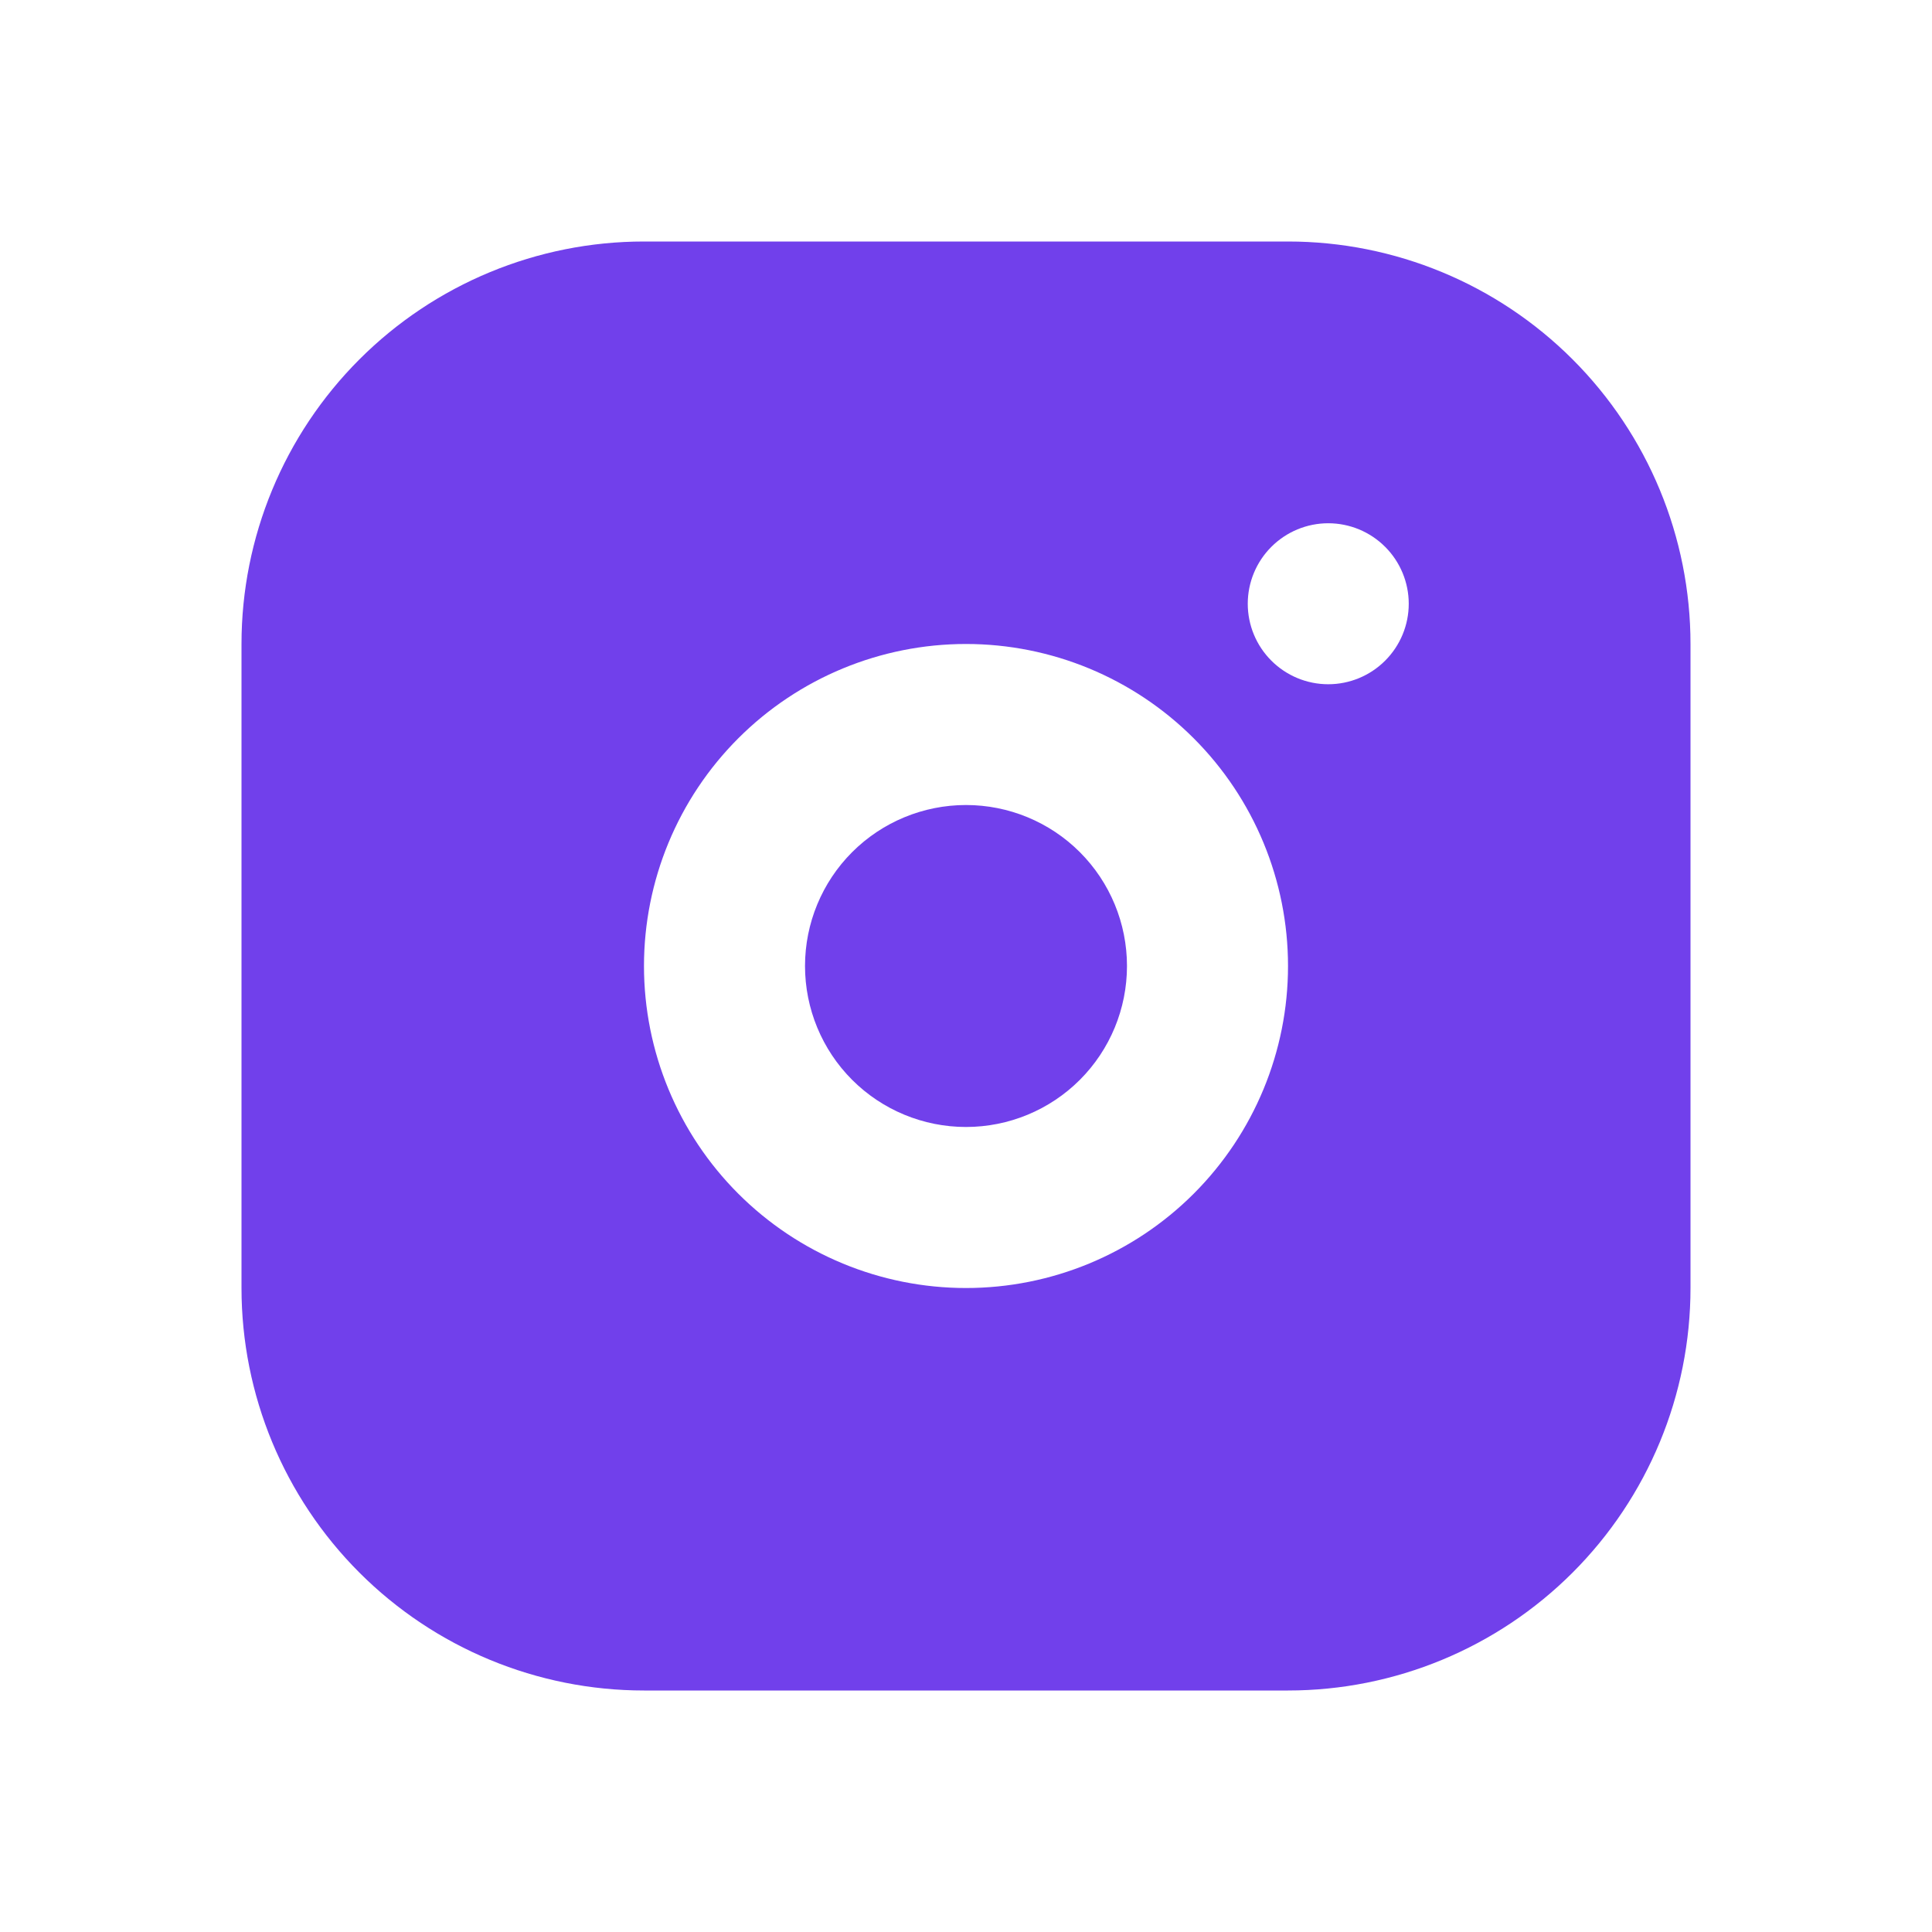 <svg width="43" height="43" viewBox="0 0 43 43" fill="none" xmlns="http://www.w3.org/2000/svg">
<path d="M28.667 5.375C31.043 5.375 33.321 6.319 35.001 7.999C36.681 9.679 37.625 11.957 37.625 14.333V28.667C37.625 31.043 36.681 33.321 35.001 35.001C33.321 36.681 31.043 37.625 28.667 37.625H14.333C11.957 37.625 9.679 36.681 7.999 35.001C6.319 33.321 5.375 31.043 5.375 28.667V14.333C5.375 11.957 6.319 9.679 7.999 7.999C9.679 6.319 11.957 5.375 14.333 5.375H28.667ZM21.5 14.333C19.599 14.333 17.776 15.088 16.432 16.432C15.088 17.776 14.333 19.599 14.333 21.5C14.333 23.401 15.088 25.224 16.432 26.568C17.776 27.912 19.599 28.667 21.5 28.667C23.401 28.667 25.224 27.912 26.568 26.568C27.912 25.224 28.667 23.401 28.667 21.5C28.667 19.599 27.912 17.776 26.568 16.432C25.224 15.088 23.401 14.333 21.5 14.333ZM21.5 17.917C22.45 17.917 23.362 18.294 24.034 18.966C24.706 19.638 25.083 20.55 25.083 21.5C25.083 22.45 24.706 23.362 24.034 24.034C23.362 24.706 22.45 25.083 21.5 25.083C20.55 25.083 19.638 24.706 18.966 24.034C18.294 23.362 17.917 22.45 17.917 21.5C17.917 20.55 18.294 19.638 18.966 18.966C19.638 18.294 20.55 17.917 21.5 17.917ZM29.562 11.646C29.087 11.646 28.632 11.835 28.296 12.171C27.96 12.507 27.771 12.962 27.771 13.438C27.771 13.913 27.96 14.368 28.296 14.704C28.632 15.04 29.087 15.229 29.562 15.229C30.038 15.229 30.493 15.04 30.829 14.704C31.165 14.368 31.354 13.913 31.354 13.438C31.354 12.962 31.165 12.507 30.829 12.171C30.493 11.835 30.038 11.646 29.562 11.646Z" fill="#7140EB"/>
</svg>
